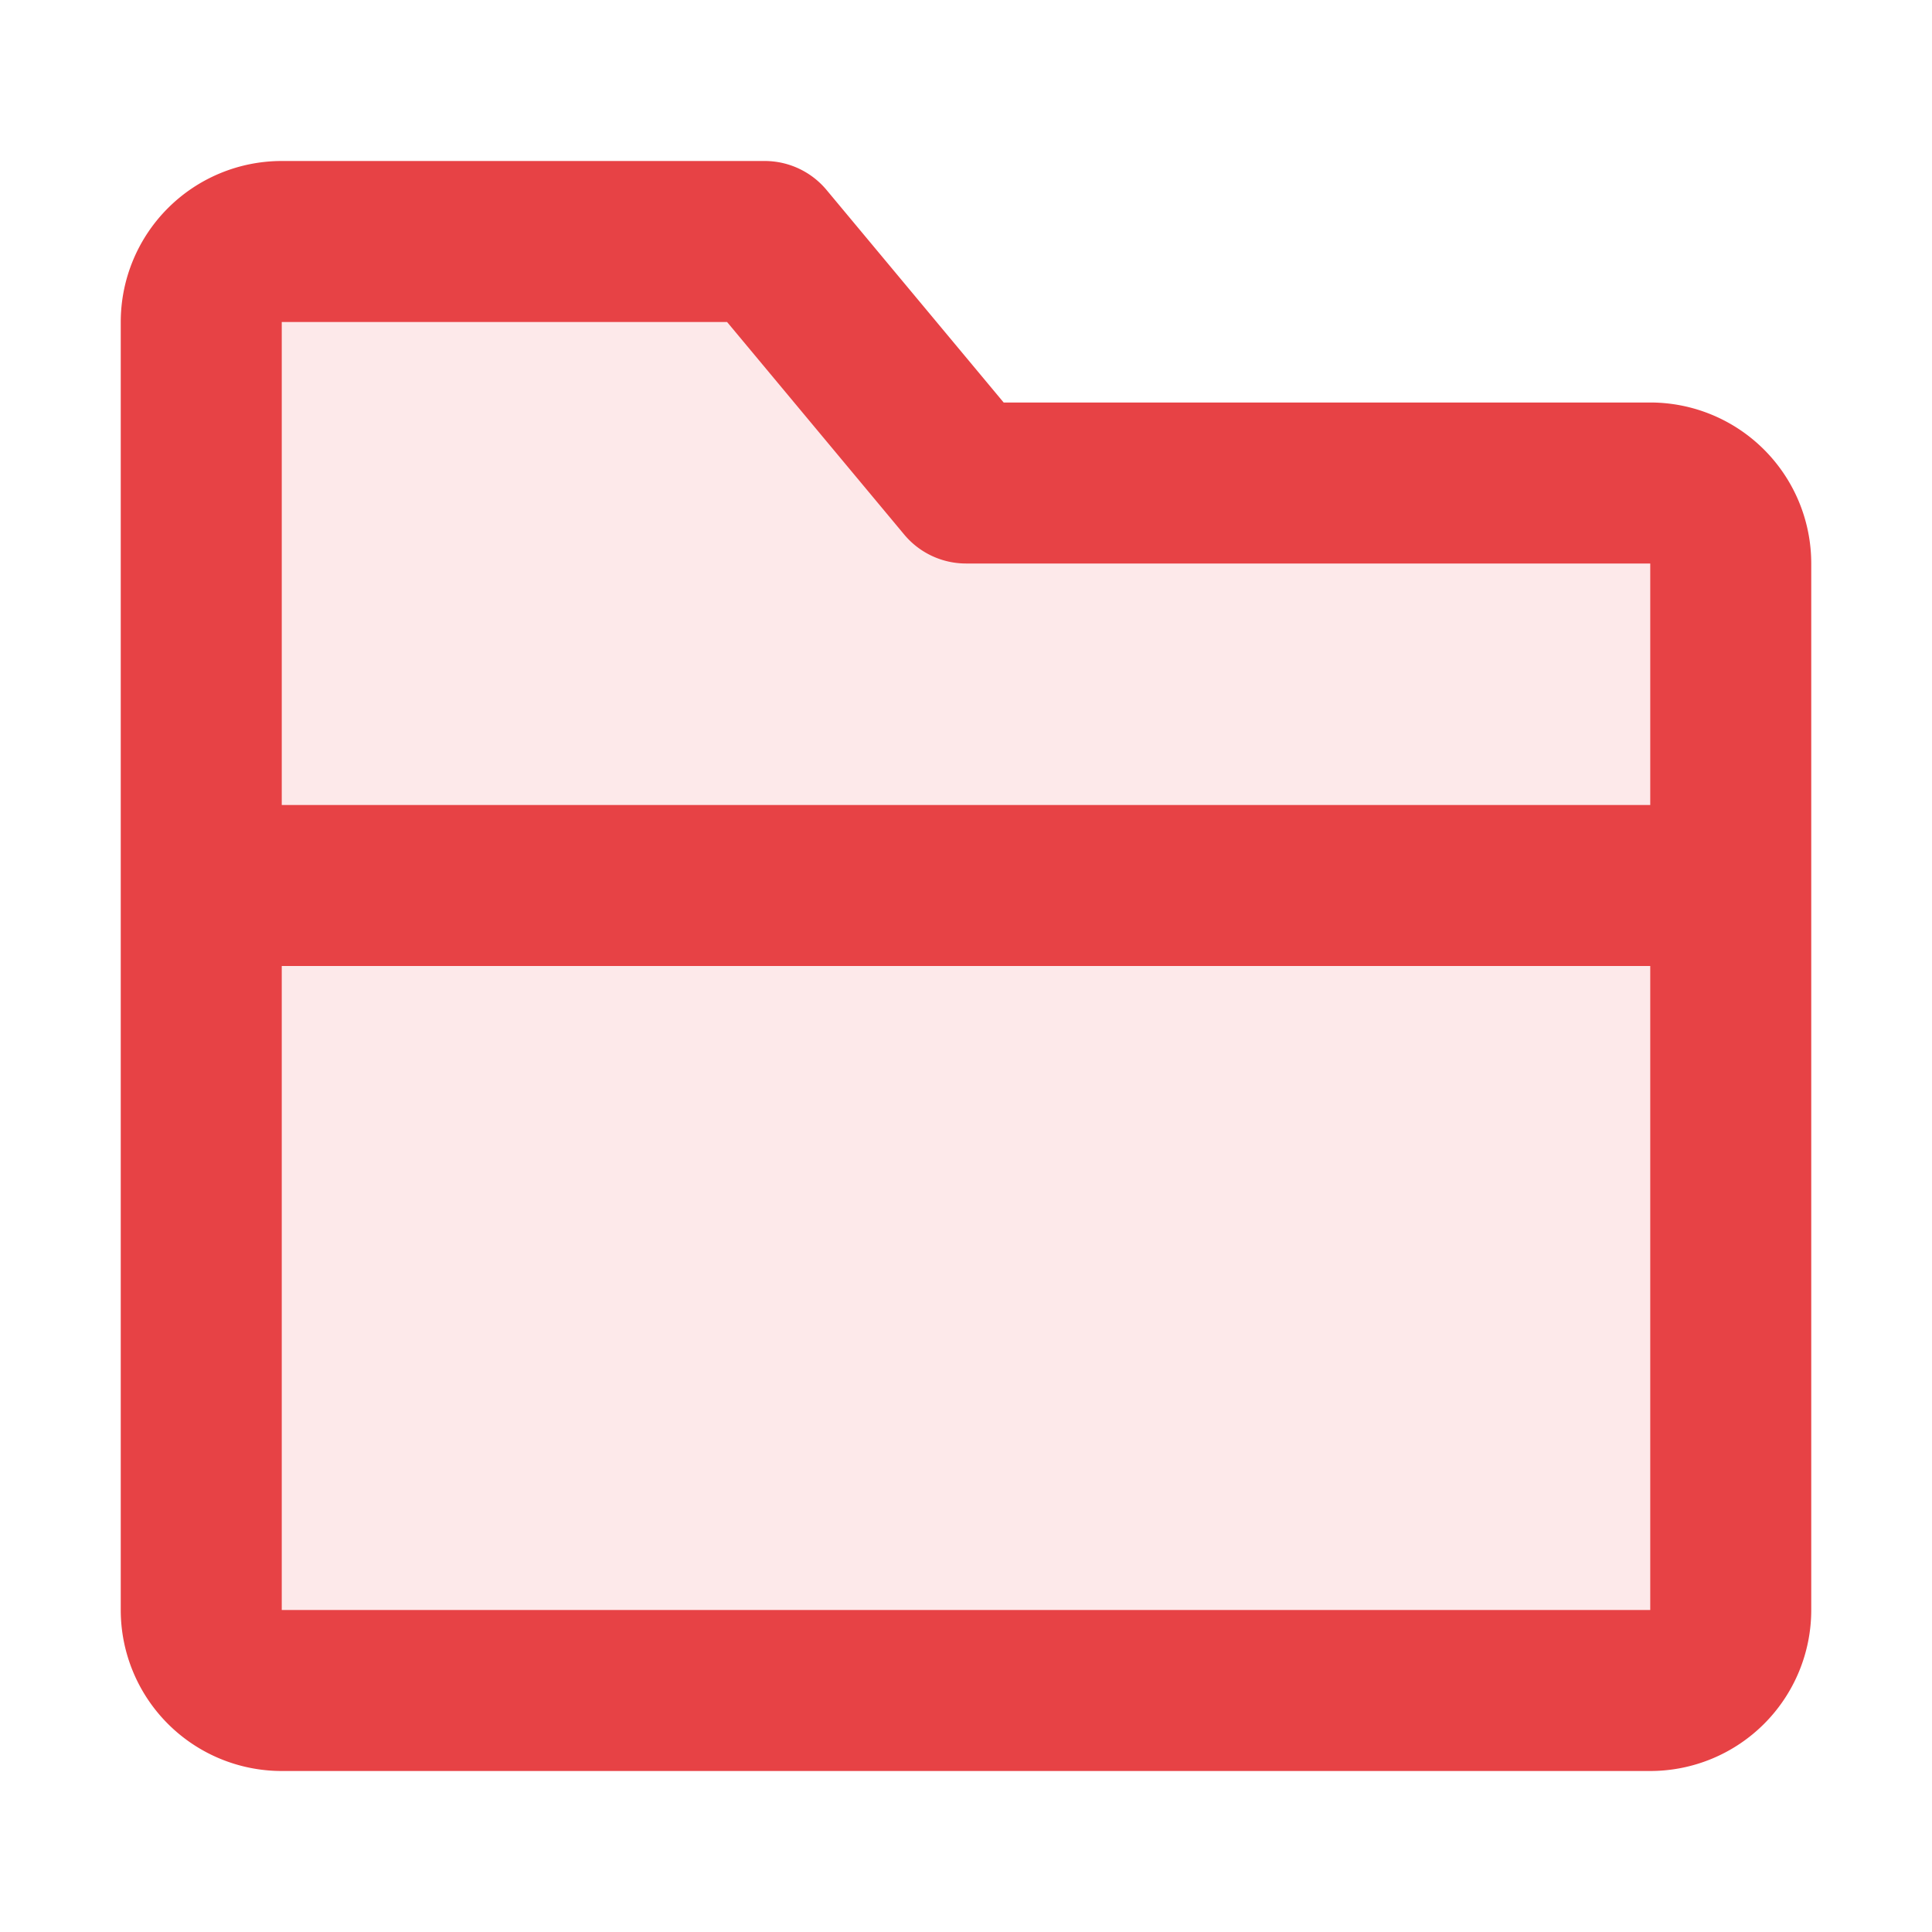 <svg t="1726944303710" class="icon" viewBox="0 0 1024 1024" version="1.1" xmlns="http://www.w3.org/2000/svg" p-id="10935" width="128" height="128"><path d="M106.667 170.667a42.667 42.667 0 0 1 42.667-42.667h256L512 256h362.667a42.667 42.667 0 0 1 42.667 42.667v554.667a42.667 42.667 0 0 1-42.667 42.667h-725.333a42.667 42.667 0 0 1-42.667-42.667V170.667z" fill="#E72528" fill-opacity=".1" p-id="10936"></path><path d="M149.333 85.333a85.333 85.333 0 0 0-85.333 85.333v682.667a85.333 85.333 0 0 0 85.333 85.333h725.333a85.333 85.333 0 0 0 85.333-85.333V298.667a85.333 85.333 0 0 0-85.333-85.333h-342.699l-93.867-112.64A42.667 42.667 0 0 0 405.333 85.333h-256z m0 85.333h236.032l93.867 112.64A42.667 42.667 0 0 0 512 298.667h362.667v128h-725.333V170.667z m0 341.333h725.333v341.333h-725.333v-341.333z" fill="#E74245" p-id="10937"></path></svg>